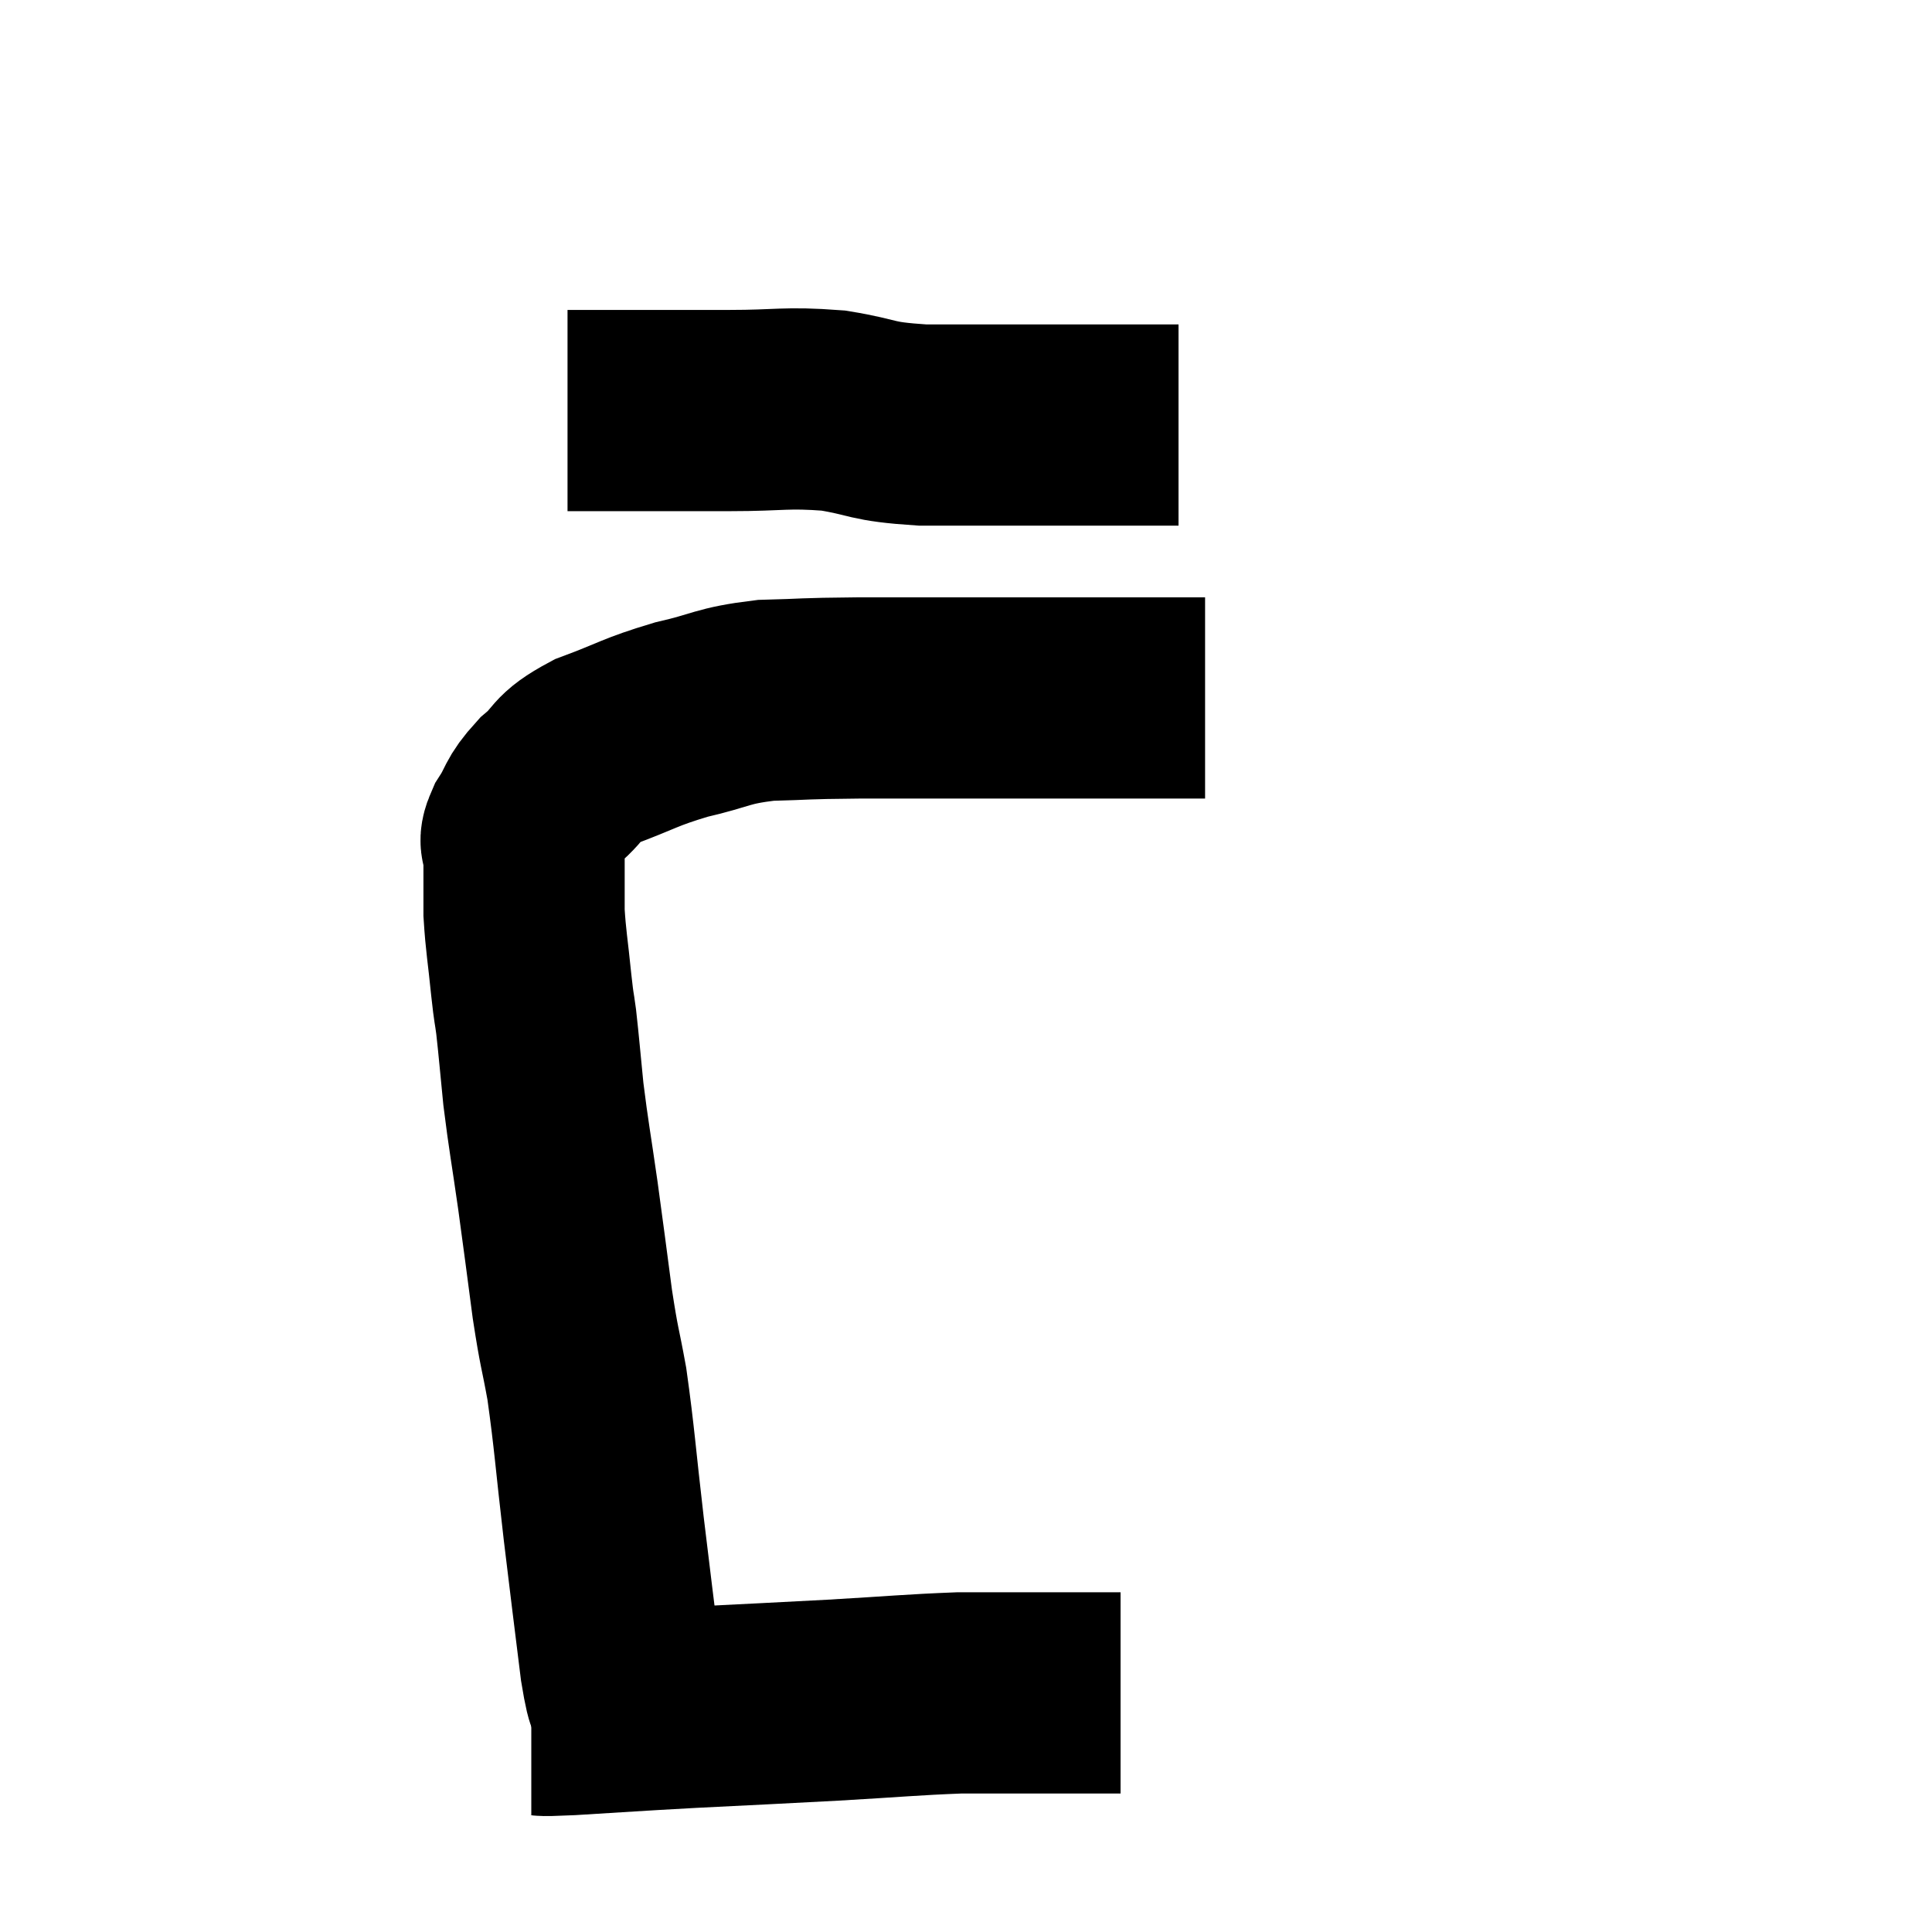 <svg width="48" height="48" viewBox="0 0 48 48" xmlns="http://www.w3.org/2000/svg"><path d="M 15.72 42.36 C 15.57 41.88, 15.6 42.495, 15.42 41.4 C 15.21 39.69, 15.21 39.735, 15 37.98 C 14.79 36.18, 14.775 35.775, 14.58 34.38 C 14.4 33.39, 14.4 33.57, 14.22 32.4 C 14.04 31.05, 14.04 31.005, 13.86 29.7 C 13.68 28.44, 13.635 28.26, 13.5 27.18 C 13.41 26.28, 13.395 26.055, 13.32 25.38 C 13.26 24.93, 13.275 25.155, 13.2 24.48 C 13.11 23.58, 13.065 23.4, 13.02 22.68 C 13.02 22.14, 13.02 21.99, 13.02 21.6 C 13.02 21.36, 13.02 21.36, 13.02 21.12 C 13.02 20.88, 12.855 21.015, 13.02 20.64 C 13.35 20.13, 13.23 20.115, 13.68 19.62 C 14.25 19.14, 14.01 19.095, 14.82 18.66 C 15.87 18.27, 15.87 18.195, 16.92 17.88 C 17.97 17.64, 17.91 17.535, 19.02 17.4 C 20.19 17.37, 19.785 17.355, 21.36 17.34 C 23.34 17.34, 23.415 17.34, 25.32 17.34 C 27.15 17.34, 27.9 17.34, 28.98 17.34 C 29.31 17.34, 29.4 17.34, 29.64 17.34 C 29.79 17.34, 29.865 17.34, 29.94 17.34 L 29.94 17.34" fill="none" stroke="black" stroke-width="5"></path><path d="M 14.1 10.2 C 16.11 10.2, 16.47 10.2, 18.12 10.2 C 19.41 10.2, 19.5 10.11, 20.7 10.2 C 21.81 10.38, 21.555 10.47, 22.92 10.56 C 24.54 10.56, 24.99 10.56, 26.16 10.56 C 26.88 10.56, 26.985 10.56, 27.6 10.56 C 28.11 10.56, 28.29 10.56, 28.62 10.56 C 28.77 10.56, 28.755 10.56, 28.92 10.56 L 29.28 10.56" fill="none" stroke="black" stroke-width="5"></path><path d="M 13.2 42.6 C 13.68 42.6, 13.17 42.645, 14.16 42.6 C 15.66 42.51, 15.525 42.51, 17.16 42.42 C 18.93 42.33, 19.035 42.33, 20.7 42.24 C 22.26 42.15, 22.65 42.105, 23.82 42.06 C 24.6 42.06, 24.72 42.06, 25.38 42.06 C 25.92 42.06, 26.04 42.06, 26.46 42.06 C 26.76 42.06, 26.76 42.06, 27.06 42.06 C 27.36 42.06, 27.465 42.06, 27.66 42.06 L 27.84 42.06" fill="none" stroke="black" stroke-width="5"></path></svg>